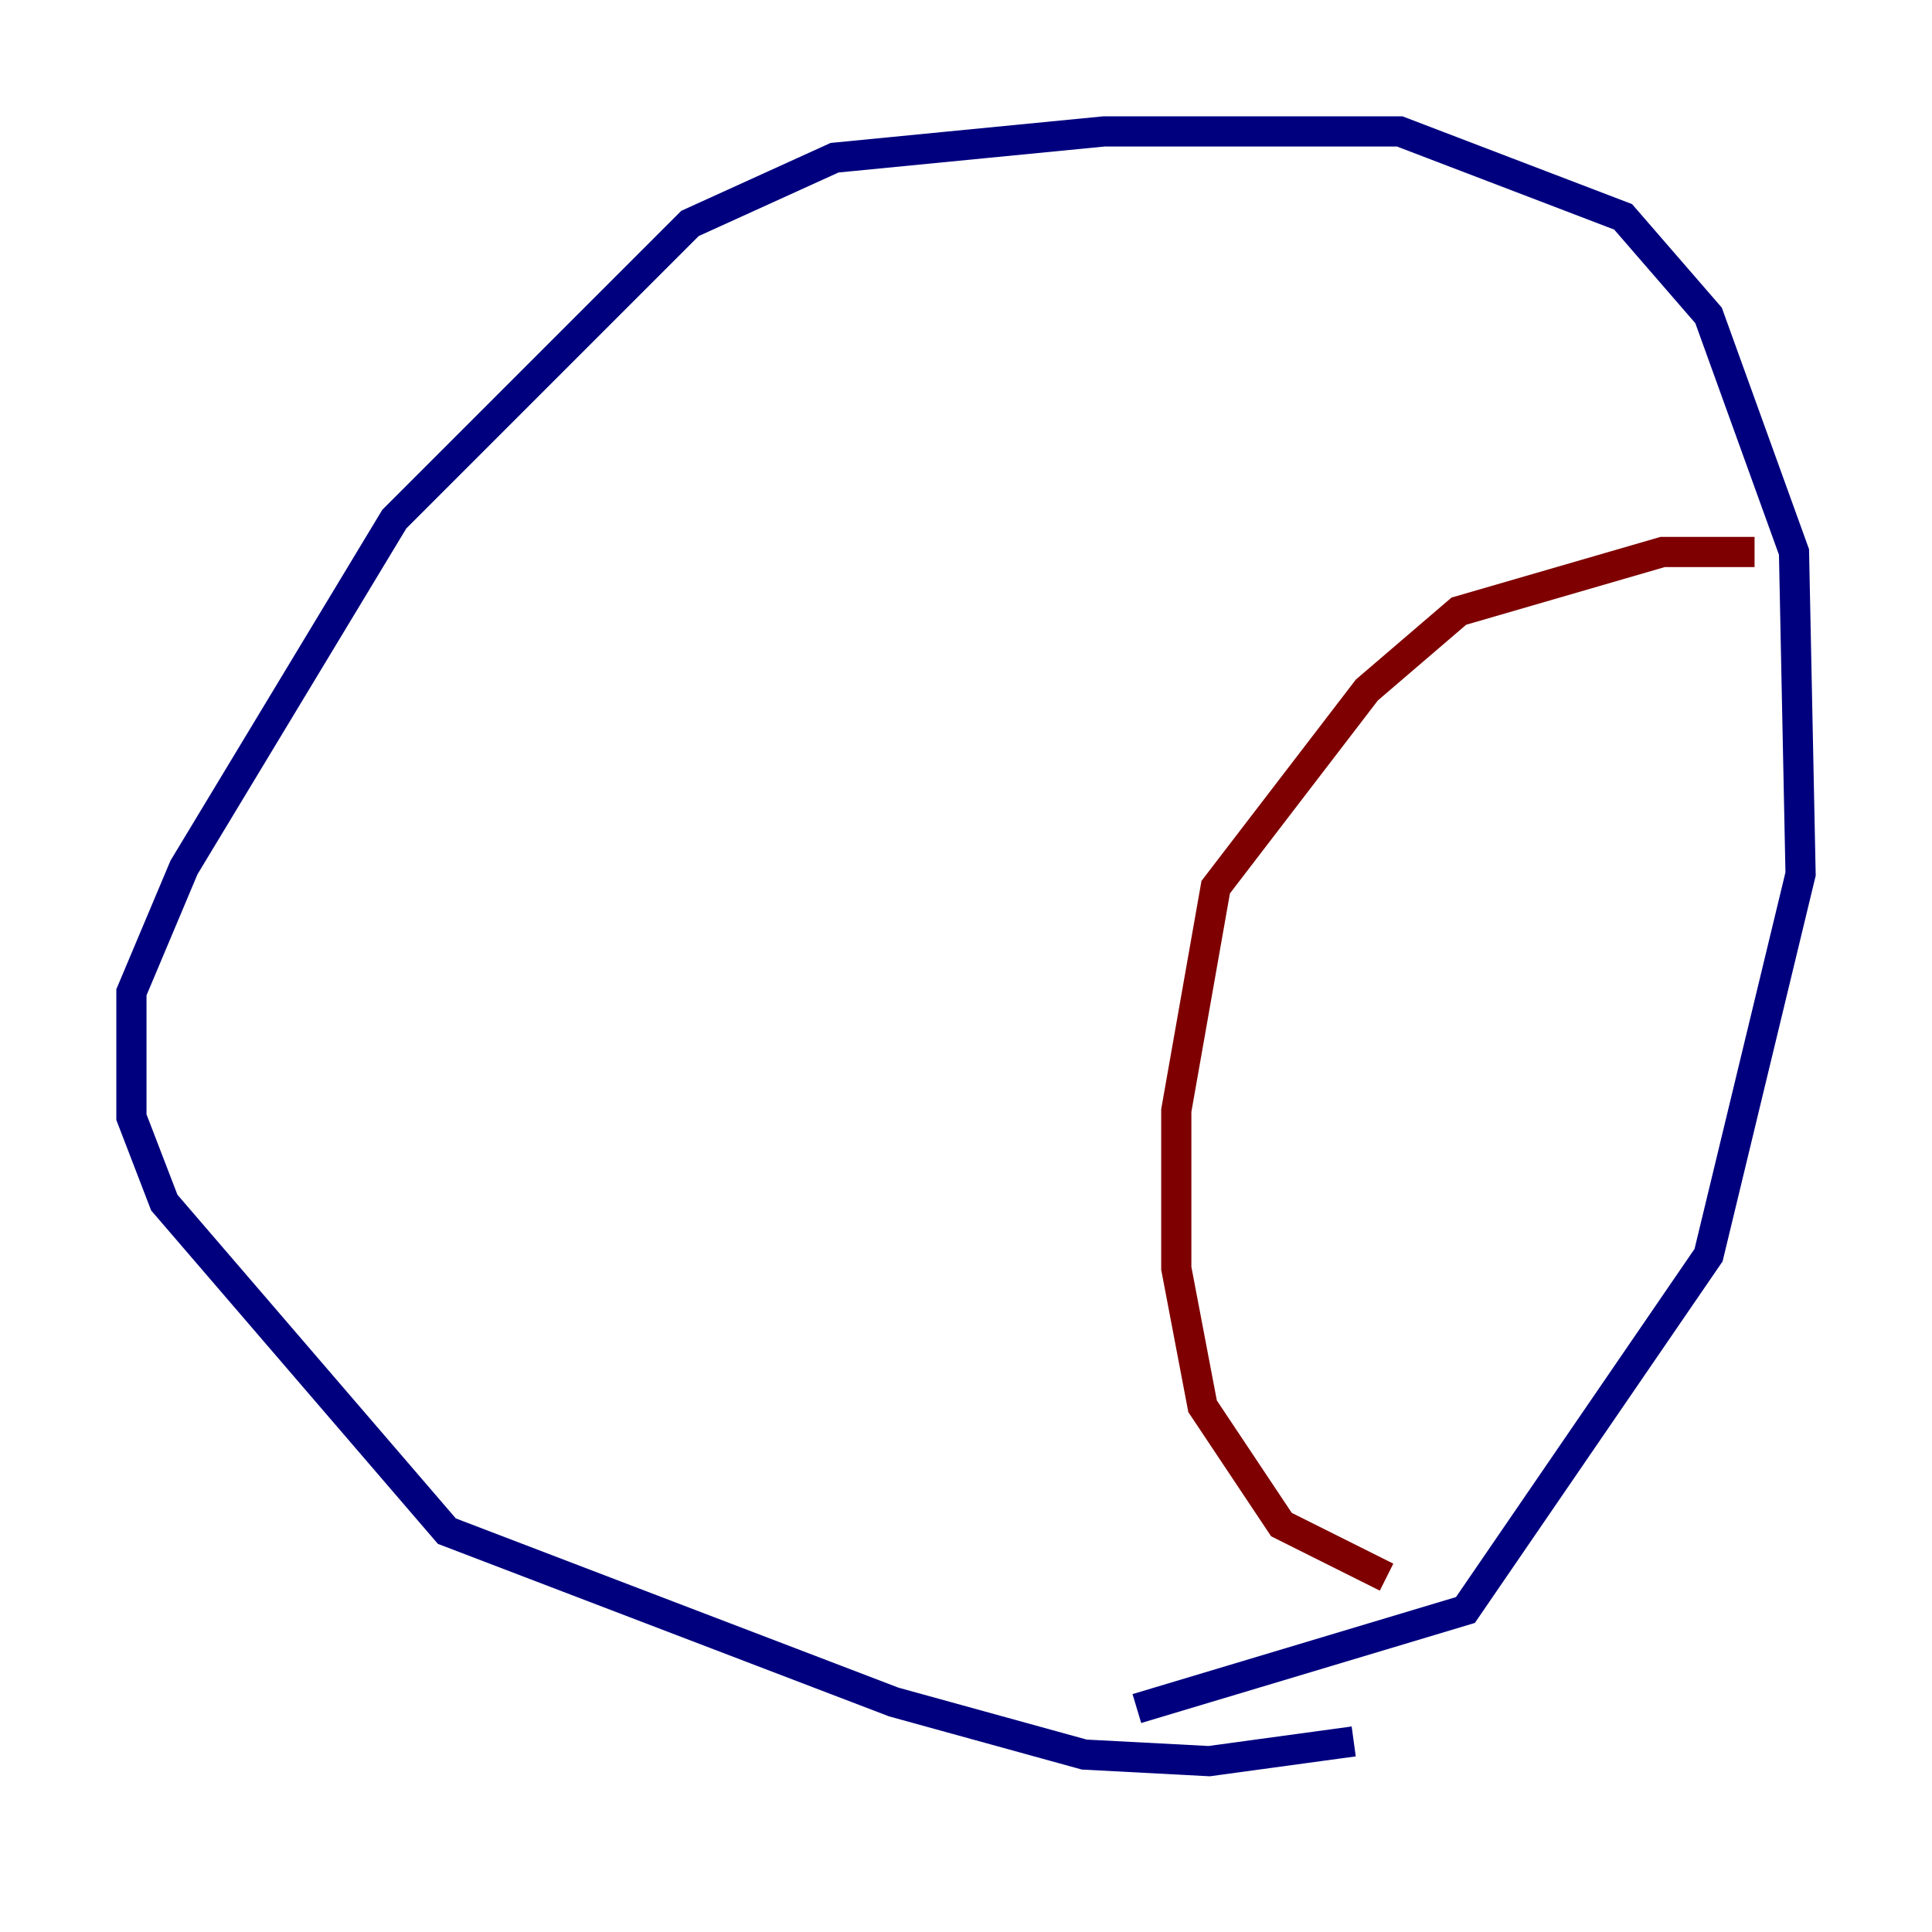 <?xml version="1.0" encoding="utf-8" ?>
<svg baseProfile="tiny" height="128" version="1.2" viewBox="0,0,128,128" width="128" xmlns="http://www.w3.org/2000/svg" xmlns:ev="http://www.w3.org/2001/xml-events" xmlns:xlink="http://www.w3.org/1999/xlink"><defs /><polyline fill="none" points="89.687,115.374 80.109,116.68 71.837,116.245 59.211,112.762 29.605,101.442 10.884,79.674 8.707,74.014 8.707,65.742 12.191,57.469 26.122,34.395 45.714,14.803 55.292,10.449 73.143,8.707 92.735,8.707 107.537,14.367 113.197,20.898 118.857,36.571 119.293,57.905 113.197,83.156 97.088,106.667 75.32,113.197" stroke="#00007f" stroke-width="2" /><polyline fill="none" points="116.245,36.571 110.15,36.571 96.653,40.49 90.558,45.714 80.544,58.776 77.932,73.578 77.932,84.027 79.674,93.17 84.898,101.007 91.864,104.49" stroke="#7f0000" stroke-width="2" /></svg>